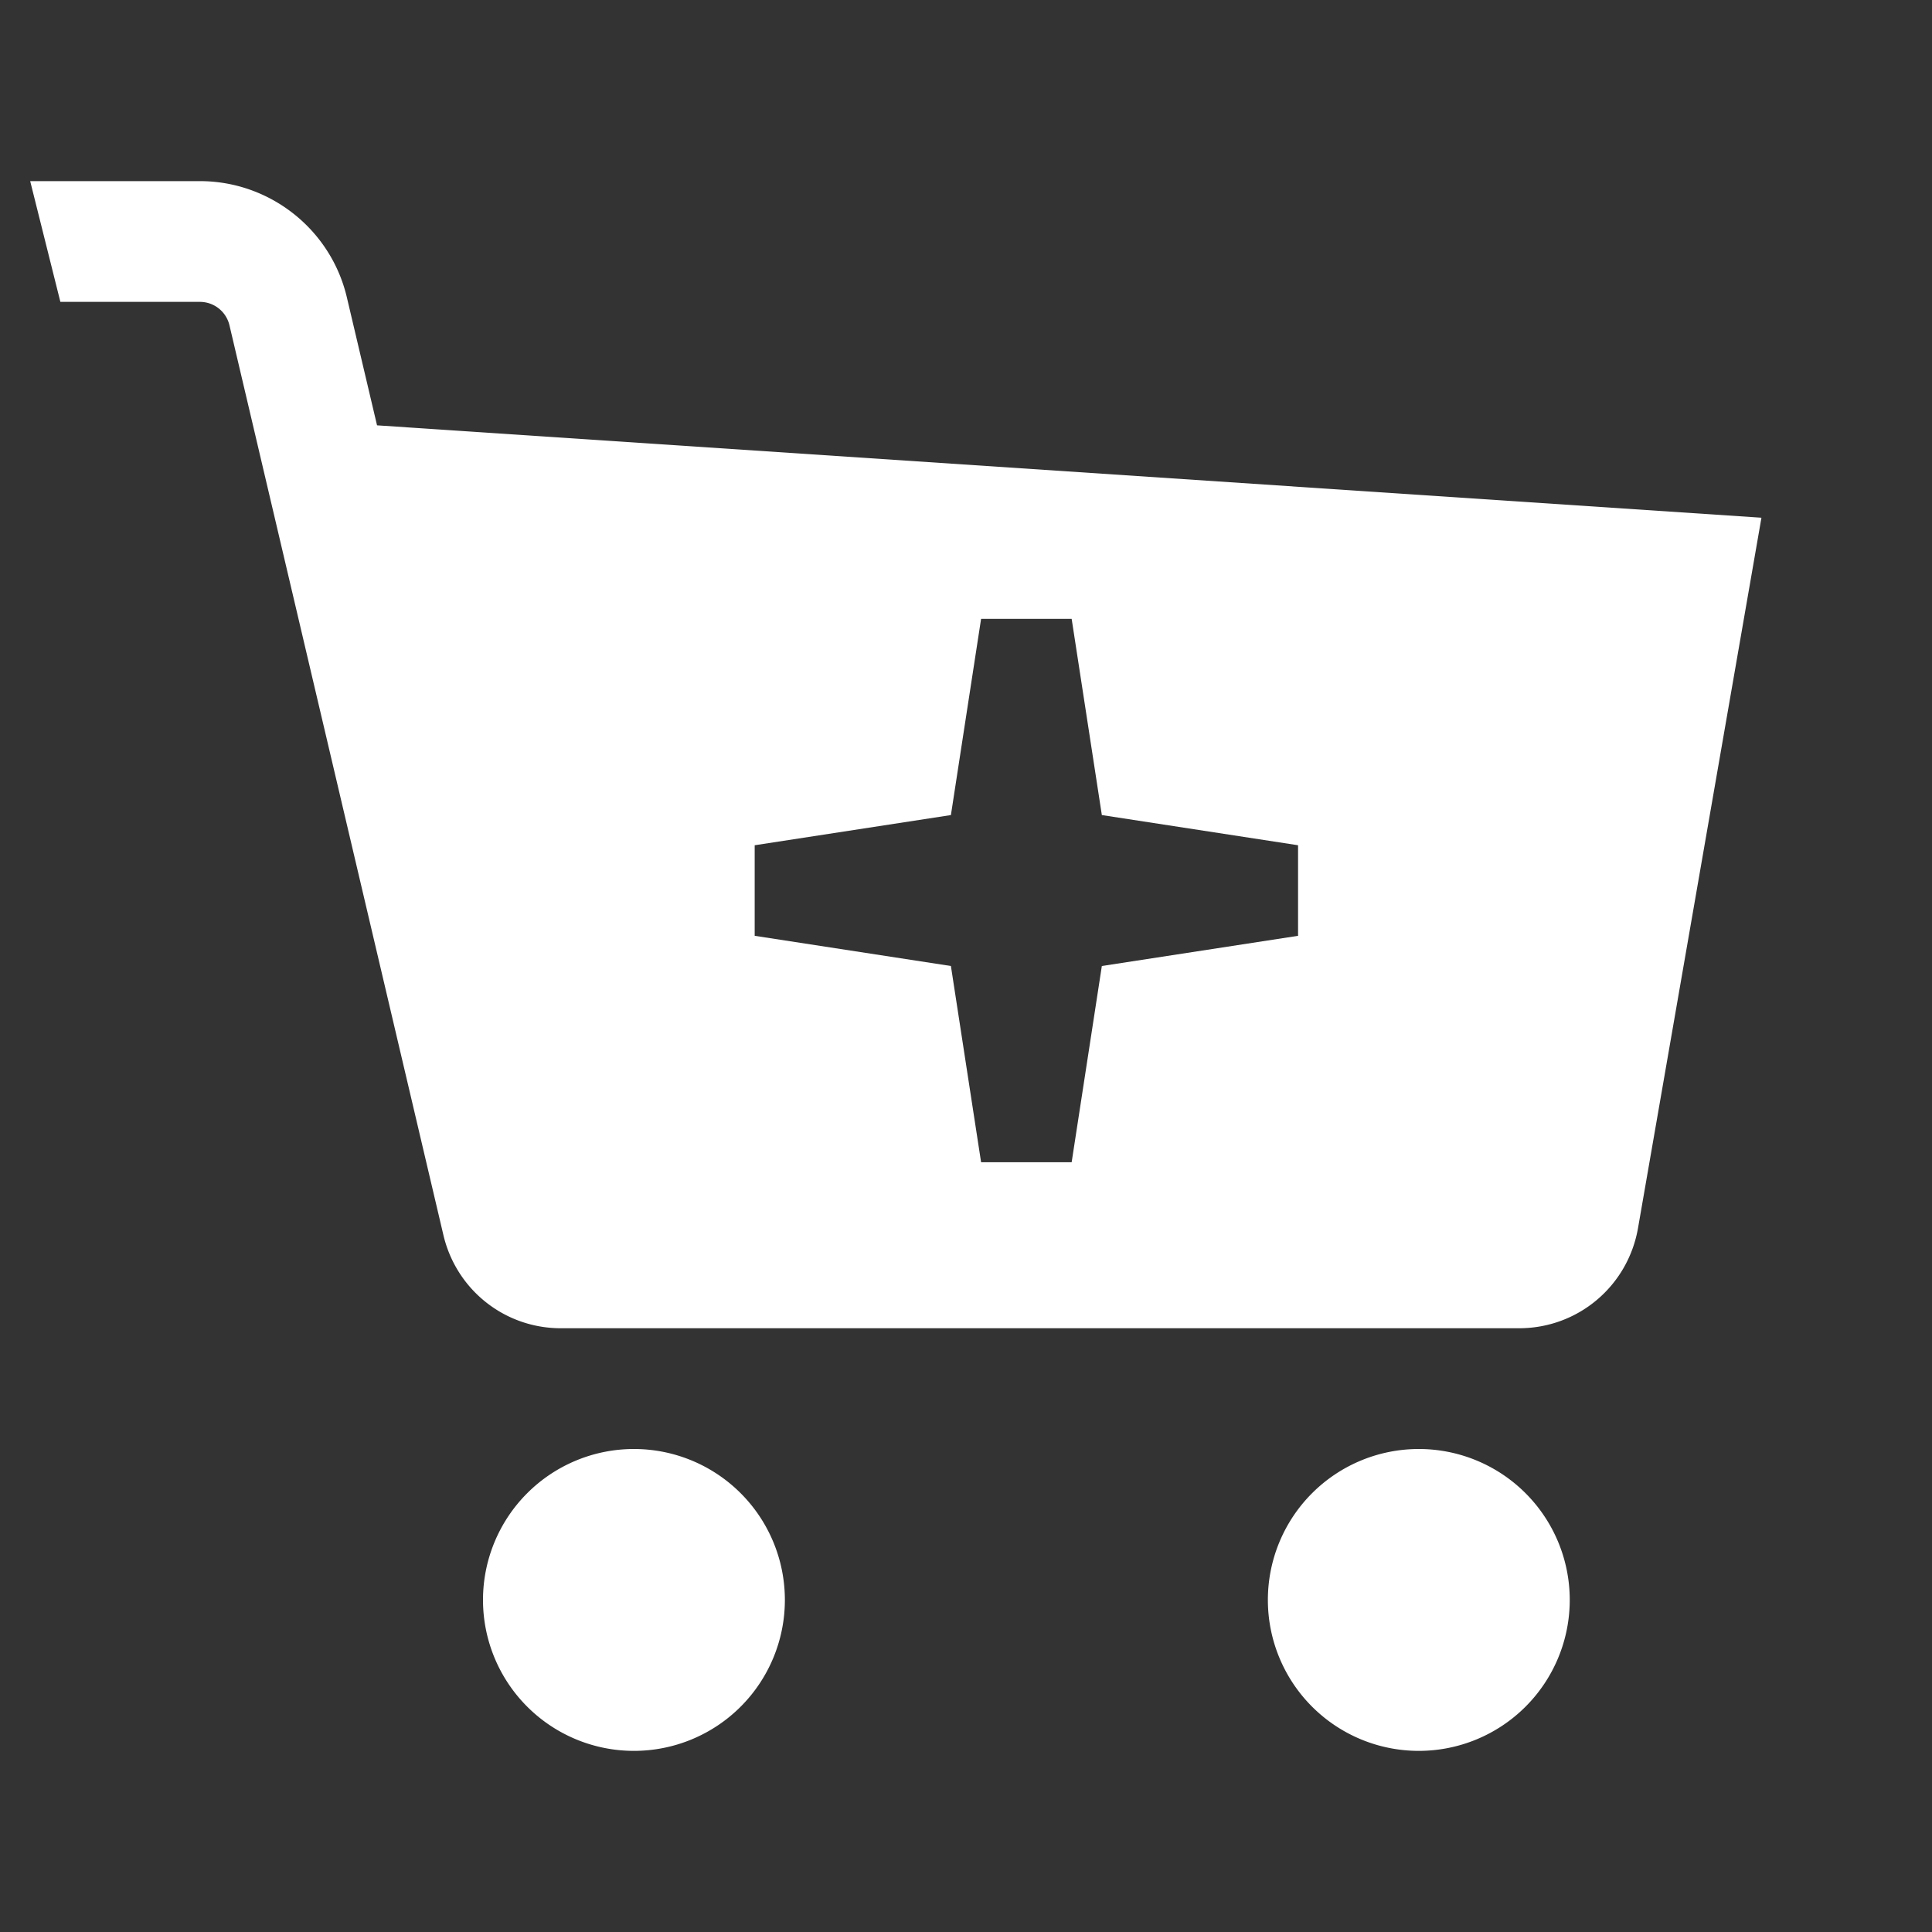 <svg width="40" height="40" xmlns="http://www.w3.org/2000/svg" viewBox="0 0 64 64">
  <rect x="0" y="0" width="64" height="64" fill="#333333" stroke="none"/>
  <path d="M21 48A5 5 0 1021 58 5 5 0 1021 48zM47 48A5 5 0 1047 58 5 5 0 1047 48zM12.49 14.09l-1-4.24C10.96 7.6 8.94 6 6.62 6H1l1 4h4.62c.47 0 .87.32.98.77l7.09 30.15c.43 1.81 2.03 3.08 3.89 3.08h31.74c1.95 0 3.6-1.39 3.94-3.31l4.09-23.54L12.49 14.09zM43 31l-6.5 1-1 6.5h-3l-1-6.5L25 31v-3l6.5-1 1-6.5h3l1 6.5 6.5 1V31z" fill="#FFFFFF" />
</svg>